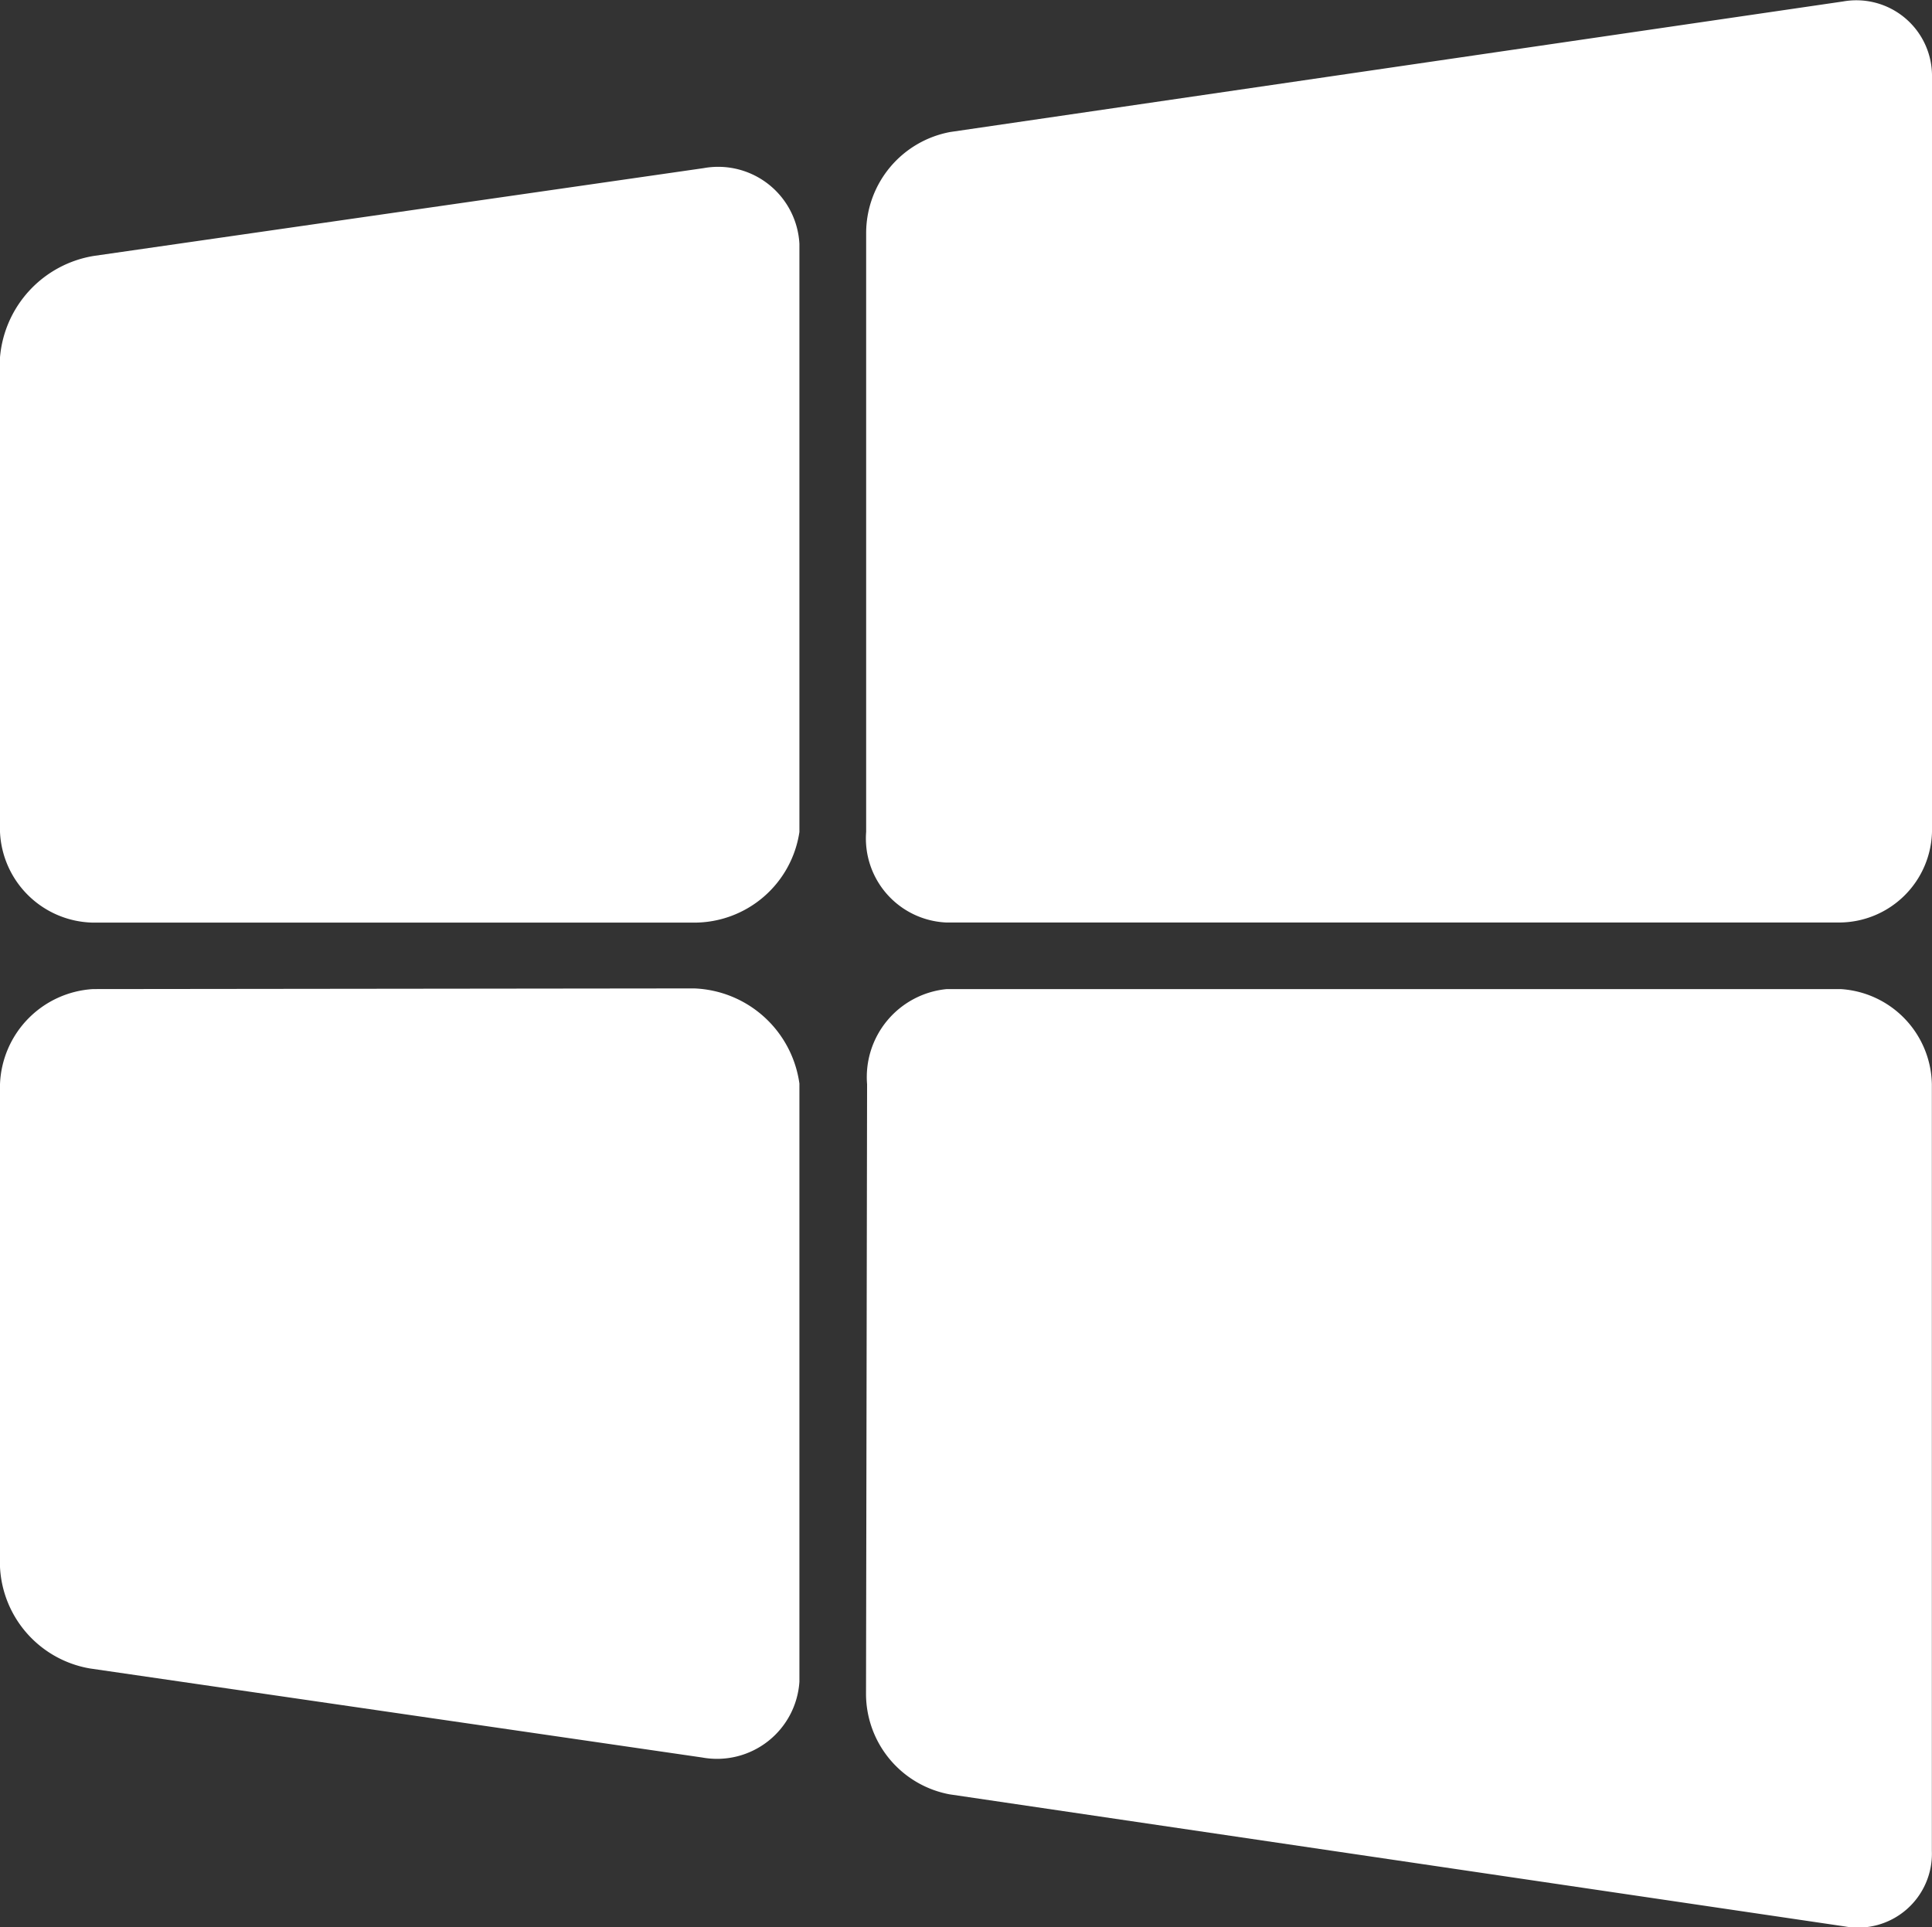 <svg xmlns="http://www.w3.org/2000/svg" width="14.532" height="14.499" viewBox="0 0 14.532 14.499"><rect x="0" y="0" width="14.532" height="14.499" fill="#333333" stroke="none"/><g transform="translate(6.514)"><path d="M214.824,7.46a.7.7,0,0,0,.687-.682V1.1a.569.569,0,0,0-.669-.569l-6.715.982a.774.774,0,0,0-.633.761V6.778a.633.633,0,0,0,.6.682Z" transform="translate(-207.493 -0.52)" fill="#fff"/></g><g transform="translate(0 1.258)"><path d="M6.013,41.155a.612.612,0,0,0-.721-.57l-4.584.66A.845.845,0,0,0,0,42.008v3.571a.714.714,0,0,0,.7.682H5.221a.8.8,0,0,0,.792-.682V41.155Z" transform="translate(0 -40.578)" fill="#fff"/></g><g transform="translate(0 7.441)"><path d="M.7,237.516a.745.745,0,0,0-.7.716v3.632a.815.815,0,0,0,.676.763l4.606.67a.621.621,0,0,0,.731-.57v-4.5a.831.831,0,0,0-.792-.716Z" transform="translate(0 -237.516)" fill="#fff"/></g><g transform="translate(6.514 7.441)"><path d="M207.492,242.812a.77.77,0,0,0,.628.762l6.735.994a.556.556,0,0,0,.654-.568v-5.768a.731.731,0,0,0-.687-.716H208.1a.665.665,0,0,0-.6.716Z" transform="translate(-207.492 -237.516)" fill="#fff"/></g></svg>